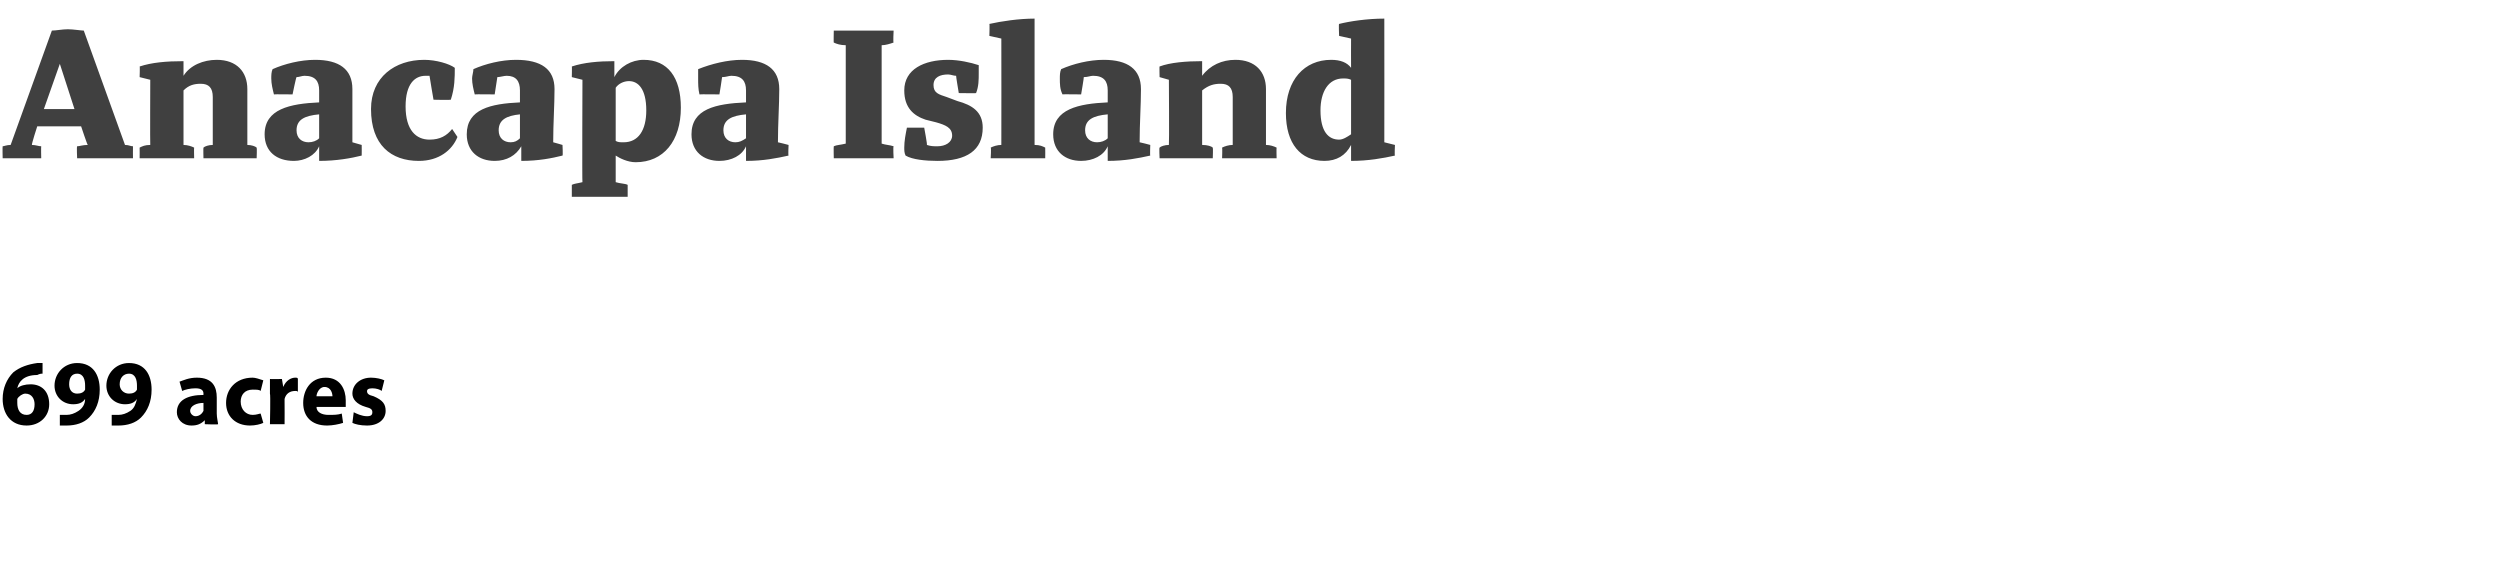 <?xml version="1.0" standalone="no"?><!DOCTYPE svg PUBLIC "-//W3C//DTD SVG 1.1//EN" "http://www.w3.org/Graphics/SVG/1.1/DTD/svg11.dtd"><svg xmlns="http://www.w3.org/2000/svg" version="1.1" width="188px" height="42.5px" viewBox="0 0 188 42.5"><desc>Anacapa Island 699 acres</desc><defs/><g id="Polygon13116"><path d="m3.2 28.1c-.1 0-.2 0-.4.1c-1 0-1.4.5-1.5 1c0 0 0 0 0 0c.2-.2.6-.3 1-.3c.8 0 1.4.5 1.4 1.5c0 .9-.7 1.6-1.7 1.6c-1.2 0-1.8-.9-1.8-2c0-.8.3-1.5.8-2c.5-.4 1.1-.6 1.8-.7c.2 0 .3 0 .4 0c0 0 0 .8 0 .8zm-.6 2.3c0-.4-.2-.8-.7-.8c-.2 0-.5.2-.6.4c0 .1 0 .2 0 .3c0 .5.2.9.7.9c.4 0 .6-.3.6-.8zm1.9.8c.1 0 .3 0 .5 0c.3 0 .6-.1.9-.3c.3-.2.5-.5.5-.9c0 0 0 0 0 0c-.2.3-.5.4-.9.4c-.8 0-1.4-.6-1.4-1.4c0-.9.7-1.7 1.7-1.7c1.2 0 1.7.9 1.7 2c0 .9-.3 1.6-.8 2.1c-.4.4-1 .6-1.7.6c-.2 0-.4 0-.5 0c0 0 0-.8 0-.8zm.7-2.3c0 .4.2.7.6.7c.3 0 .5-.1.6-.3c0 0 0-.1 0-.3c0-.4-.1-.9-.6-.9c-.4 0-.6.3-.6.8zm3.2 2.3c.1 0 .2 0 .5 0c.3 0 .6-.1.9-.3c.3-.2.4-.5.5-.9c0 0 0 0 0 0c-.2.3-.5.4-.9.4c-.8 0-1.4-.6-1.4-1.4c0-.9.7-1.7 1.7-1.7c1.2 0 1.7.9 1.7 2c0 .9-.3 1.6-.8 2.1c-.4.4-1 .6-1.7.6c-.2 0-.4 0-.5 0c0 0 0-.8 0-.8zm.6-2.3c0 .4.3.7.7.7c.3 0 .5-.1.6-.3c0 0 0-.1 0-.3c0-.4-.1-.9-.6-.9c-.4 0-.7.3-.7.8zm7.3 2.2c0 .3.1.7.1.8c0 .04-1 0-1 0l0-.3c0 0-.04 0 0 0c-.3.3-.6.4-1 .4c-.7 0-1.1-.5-1.1-1c0-.9.8-1.3 2-1.3c0 0 0-.1 0-.1c0-.2-.1-.4-.6-.4c-.4 0-.8.1-1 .2c0 0-.2-.7-.2-.7c.3-.1.7-.3 1.3-.3c1.2 0 1.5.7 1.5 1.5c0 0 0 1.2 0 1.2zm-1-.8c-.5 0-1 .2-1 .6c0 .2.2.4.4.4c.3 0 .5-.2.6-.4c0-.1 0-.1 0-.2c0 0 0-.4 0-.4zm4.5 1.5c-.2.1-.6.2-1 .2c-1.1 0-1.8-.7-1.8-1.7c0-1 .7-1.9 2-1.9c.2 0 .5.1.8.2c0 0-.2.8-.2.8c-.1-.1-.3-.1-.6-.1c-.6 0-.9.4-.9.9c0 .6.4 1 .9 1c.3 0 .5-.1.6-.1c0 0 .2.7.2.7zm.5-2.2c0-.5 0-.8 0-1.1c.02.02.9 0 .9 0l.1.6c0 0 0 .05 0 0c.2-.5.6-.7.9-.7c.1 0 .2 0 .2.1c0 0 0 1 0 1c0-.1-.1-.1-.2-.1c-.4 0-.7.2-.8.6c0 0 0 .1 0 .2c.01 0 0 1.7 0 1.7l-1.1 0c0 0 .05-2.26 0-2.3zm3.5 1c0 .4.4.6.9.6c.4 0 .7 0 1-.1c0 0 .1.7.1.7c-.3.1-.8.2-1.2.2c-1.2 0-1.8-.7-1.8-1.7c0-.9.5-1.9 1.7-1.9c1.1 0 1.5.9 1.5 1.7c0 .2 0 .4 0 .5c0 0-2.2 0-2.2 0zm1.2-.8c0-.2-.1-.7-.6-.7c-.4 0-.6.5-.6.7c0 0 1.2 0 1.2 0zm1.6 1.2c.2.1.6.3 1 .3c.3 0 .4-.1.4-.3c0-.2-.1-.3-.5-.4c-.7-.2-1-.6-1-1c0-.7.6-1.2 1.4-1.2c.4 0 .8.1 1 .2c0 0-.2.8-.2.8c-.1-.1-.4-.2-.7-.2c-.3 0-.4.1-.4.2c0 .2.1.3.5.4c.7.3.9.6.9 1.1c0 .6-.5 1.1-1.4 1.1c-.5 0-.9-.1-1.1-.2c0 0 .1-.8.1-.8z" stroke="none" fill="#000"/></g><g id="Polygon13115"><path d="m6.6 10.9c-.05-.04-.5-1.4-.5-1.4l-3.3 0c0 0-.44 1.36-.4 1.4c.3 0 .5.1.7.1c-.02.04 0 .9 0 .9l-2.9 0c0 0-.02-.86 0-.9c.1 0 .3-.1.6-.1c0 0 3.1-8.6 3.1-8.6c.3 0 .8-.1 1.2-.1c.4 0 1 .1 1.2.1c0 0 3.1 8.6 3.1 8.6c.3 0 .4.1.6.1c-.01.04 0 .9 0 .9l-4.2 0c0 0-.04-.86 0-.9c.2 0 .4-.1.8-.1zm-1-2.7l-1.1-3.4l-1.2 3.4l2.3 0zm5.7 2.7c-.02 0 0-4.9 0-4.9l-.8-.2c0 0 .03-.84 0-.8c.9-.3 2-.4 3.3-.4c0 0 0 1.1 0 1.1c.5-.8 1.5-1.2 2.5-1.2c1.5 0 2.3.9 2.3 2.2c0 0 0 4.2 0 4.2c.3 0 .6.1.7.2c.03 0 0 .8 0 .8l-4 0c0 0-.02-.8 0-.8c.1-.1.4-.2.7-.2c0 0 0-3.6 0-3.6c0-.7-.3-1-.9-1c-.5 0-.9.1-1.3.5c0 0 0 4.1 0 4.1c.3 0 .6.1.8.2c-.02 0 0 .8 0 .8l-4.1 0c0 0 .01-.8 0-.8c.2-.1.4-.2.8-.2zm12.7-3.2c0 0 0-.9 0-.9c0-.7-.3-1.1-1.1-1.1c-.2 0-.4.1-.6.1c-.04.02-.3 1.3-.3 1.3c0 0-1.41-.02-1.4 0c-.1-.4-.2-.8-.2-1.2c0-.2 0-.5.1-.7c.9-.4 2.1-.7 3.2-.7c1.8 0 2.8.7 2.8 2.2c0 1.2 0 2.6 0 4c-.04-.01.7.2.7.2c0 0 .01.81 0 .8c-.8.2-1.9.4-3.2.4c0 0 0-1.1 0-1.1c-.3.7-1.1 1.1-1.9 1.1c-1.3 0-2.2-.7-2.2-2c0-1.9 1.9-2.3 4.1-2.4zm0 2.7c0 0 0-1.8 0-1.8c-1.1.1-1.7.4-1.7 1.2c0 .6.4.9.9.9c.3 0 .6-.1.8-.3zm7.9-5.9c.9 0 1.9.3 2.3.6c0 .7 0 1.5-.3 2.4c0 .03-1.3 0-1.3 0c0 0-.31-1.8-.3-1.8c-.1 0-.2 0-.3 0c-.8 0-1.5.6-1.5 2.3c0 1.8.8 2.5 1.8 2.5c.8 0 1.3-.3 1.7-.8c0 0 .4.6.4.6c-.4 1-1.4 1.8-2.9 1.8c-2.1 0-3.6-1.2-3.6-3.9c0-2.4 1.8-3.7 4-3.7zm7.2 3.2c0 0 0-.9 0-.9c0-.7-.3-1.1-1-1.1c-.2 0-.5.1-.7.1c-.01.02-.2 1.3-.2 1.3c0 0-1.47-.02-1.5 0c-.1-.4-.2-.8-.2-1.2c0-.2.1-.5.1-.7c.9-.4 2.1-.7 3.2-.7c1.9 0 2.9.7 2.9 2.2c0 1.2-.1 2.6-.1 4c-.01-.01.7.2.7.2c0 0 .04.81 0 .8c-.8.2-1.8.4-3.1.4c0 0 0-1.1 0-1.1c-.4.7-1.1 1.1-2 1.1c-1.2 0-2.1-.7-2.1-2c0-1.9 1.8-2.3 4-2.4zm0 2.7c0 0 0-1.8 0-1.8c-1 .1-1.6.4-1.6 1.2c0 .6.4.9.9.9c.3 0 .5-.1.7-.3zm4.7 3.3c-.03.02 0-7.7 0-7.7l-.8-.2c0 0 .02-.84 0-.8c.9-.3 2-.4 3.2-.4c0 0 0 1.2 0 1.2c.4-.8 1.3-1.3 2.2-1.3c1.8 0 2.8 1.3 2.8 3.6c0 2.5-1.3 4.1-3.4 4.1c-.6 0-1.2-.3-1.5-.5c0 0 0 2 0 2c.3.1.7.1.9.2c0 .02 0 .9 0 .9l-4.2 0c0 0 0-.88 0-.9c.2-.1.4-.1.8-.2zm2.5-7.1c0 0 0 4 0 4c.2.1.3.1.6.1c1.1 0 1.7-.9 1.7-2.4c0-1.6-.6-2.2-1.3-2.2c-.4 0-.8.2-1 .5zm9.8 1.1c0 0 0-.9 0-.9c0-.7-.3-1.1-1.1-1.1c-.2 0-.4.1-.7.1c.01.02-.2 1.3-.2 1.3c0 0-1.45-.02-1.5 0c-.1-.4-.1-.8-.1-1.2c0-.2 0-.5 0-.7c1-.4 2.2-.7 3.3-.7c1.8 0 2.8.7 2.8 2.2c0 1.2-.1 2.6-.1 4c.01-.01.8.2.8.2c0 0-.04.81 0 .8c-.9.2-1.9.4-3.2.4c0 0 0-1.1 0-1.1c-.3.7-1.1 1.1-2 1.1c-1.2 0-2.1-.7-2.1-2c0-1.9 1.8-2.3 4.1-2.4zm0 2.7c0 0 0-1.8 0-1.8c-1.1.1-1.7.4-1.7 1.2c0 .6.4.9.9.9c.3 0 .5-.1.8-.3zm7.5.4c0 0 0-7.4 0-7.4c-.4 0-.7-.1-.9-.2c-.02.04 0-.9 0-.9l4.5 0c0 0-.05.94 0 .9c-.3.1-.6.2-.9.2c0 0 0 7.4 0 7.4c.3.1.6.1.9.2c-.05.04 0 .9 0 .9l-4.5 0c0 0-.02-.86 0-.9c.2-.1.5-.1.9-.2zm4.4.3c0-.5.1-1 .2-1.5c-.01 0 1.3 0 1.3 0c0 0 .25 1.33.2 1.3c.3.1.5.1.8.1c.6 0 1.1-.3 1.1-.8c0-.6-.5-.8-1.2-1c0 0-.8-.2-.8-.2c-.9-.3-1.6-.9-1.6-2.2c0-1.6 1.5-2.3 3.3-2.3c.8 0 1.7.2 2.3.4c0 .2 0 .5 0 .6c0 .5 0 1-.2 1.5c.04.02-1.3 0-1.3 0c0 0-.22-1.3-.2-1.3c-.2 0-.4-.1-.6-.1c-.6 0-1.1.2-1.1.8c0 .6.4.7 1 .9c0 0 .8.3.8.3c1.1.3 1.9.8 1.9 2c0 1.7-1.2 2.5-3.4 2.5c-.9 0-1.9-.1-2.4-.4c-.1-.2-.1-.4-.1-.6zm7.3-.2c.01 0 0-8 0-8l-.9-.2c0 0 .03-.92 0-.9c.9-.2 2.2-.4 3.4-.4c0 0 0 9.5 0 9.5c.4 0 .6.1.8.2c.01 0 0 .8 0 .8l-4.1 0c0 0 .05-.8 0-.8c.2-.1.5-.2.8-.2zm8-3.2c0 0 0-.9 0-.9c0-.7-.3-1.1-1.1-1.1c-.2 0-.4.1-.7.1c.02.02-.2 1.3-.2 1.3c0 0-1.44-.02-1.4 0c-.2-.4-.2-.8-.2-1.2c0-.2 0-.5.1-.7c.9-.4 2.1-.7 3.2-.7c1.8 0 2.8.7 2.8 2.2c0 1.2-.1 2.6-.1 4c.02-.01.8.2.8.2c0 0-.03.81 0 .8c-.9.2-1.9.4-3.2.4c0 0 0-1.1 0-1.1c-.3.7-1.1 1.1-2 1.1c-1.2 0-2.1-.7-2.1-2c0-1.9 1.9-2.3 4.1-2.4zm0 2.7c0 0 0-1.8 0-1.8c-1.1.1-1.7.4-1.7 1.2c0 .6.4.9.9.9c.3 0 .6-.1.8-.3zm4.6.5c.03 0 0-4.9 0-4.9l-.7-.2c0 0-.02-.84 0-.8c.8-.3 2-.4 3.2-.4c0 0 0 1.1 0 1.1c.6-.8 1.5-1.2 2.5-1.2c1.5 0 2.3.9 2.3 2.2c0 0 0 4.2 0 4.2c.3 0 .6.1.8.2c-.02 0 0 .8 0 .8l-4.1 0c0 0 .03-.8 0-.8c.2-.1.5-.2.8-.2c0 0 0-3.6 0-3.6c0-.7-.3-1-.9-1c-.5 0-.9.1-1.4.5c0 0 0 4.1 0 4.1c.4 0 .7.1.8.2c.03 0 0 .8 0 .8l-4 0c0 0-.04-.8 0-.8c.1-.1.4-.2.7-.2zm12.2-6.4c.7 0 1.2.2 1.5.6c-.01-.05 0-2.2 0-2.2l-.9-.2c0 0-.04-.92 0-.9c.8-.2 2.1-.4 3.4-.4c.01.04 0 9.3 0 9.3l.8.2c0 0-.04.81 0 .8c-.9.2-2 .4-3.3.4c0 0 0-1.2 0-1.2c-.4.8-1.1 1.2-2 1.2c-1.8 0-2.9-1.3-2.9-3.6c0-2.5 1.4-4 3.4-4zm1.5 5.6c0 0 0-4.1 0-4.1c-.2-.1-.4-.1-.6-.1c-1.1 0-1.7 1-1.7 2.4c0 1.6.6 2.2 1.4 2.2c.3 0 .6-.2.9-.4z" stroke="none" fill="#404040"/></g></svg>